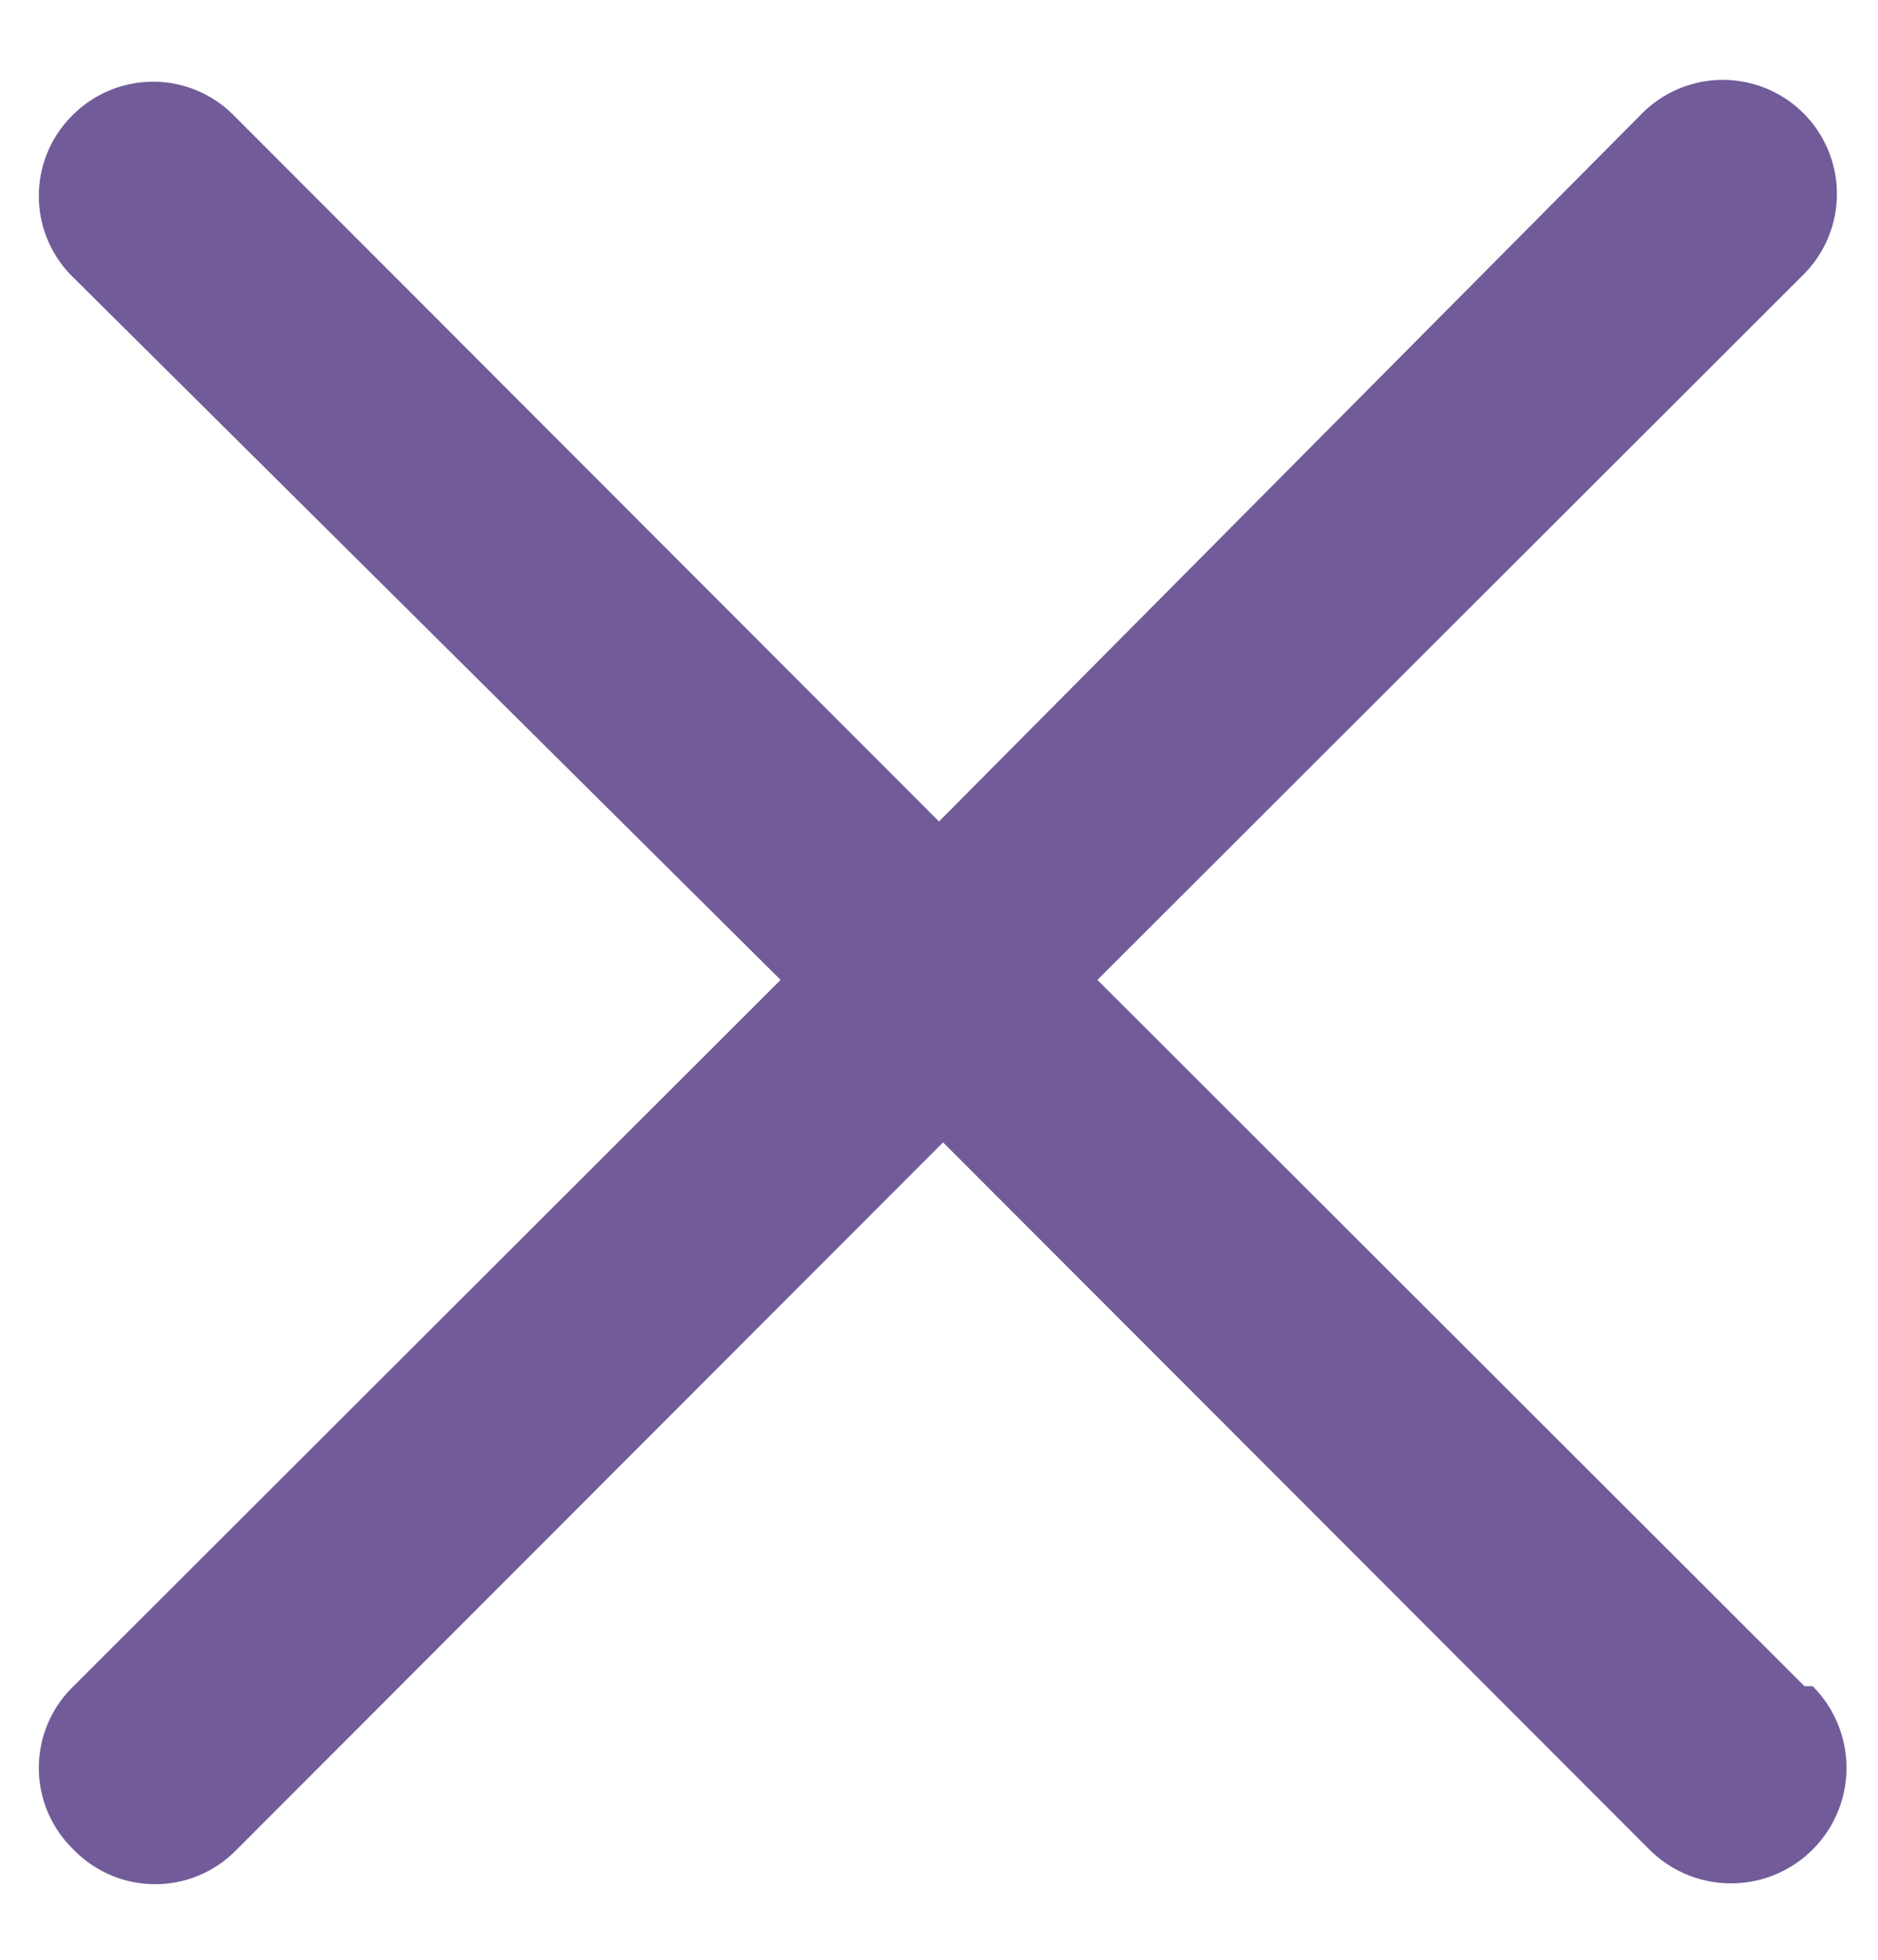 <svg id="f1b6d9ca-1462-4da3-9fc9-988e0bc79dbe" data-name="Layer 1" xmlns="http://www.w3.org/2000/svg" viewBox="0 0 23 24"><title>close-icon</title><path d="M22.1,20.65,13.44,12,22.1,3.35a1.38,1.38,0,1,0-2-1.95L11.5,10.06,2.85,1.4A1.39,1.39,0,0,0,.9,1.4a1.39,1.39,0,0,0,0,2L9.56,12,.9,20.65a1.39,1.39,0,0,0,0,2,1.39,1.39,0,0,0,2,0l8.65-8.66,8.65,8.66a1.38,1.38,0,0,0,2-2Z" fill="#715c99"/></svg>